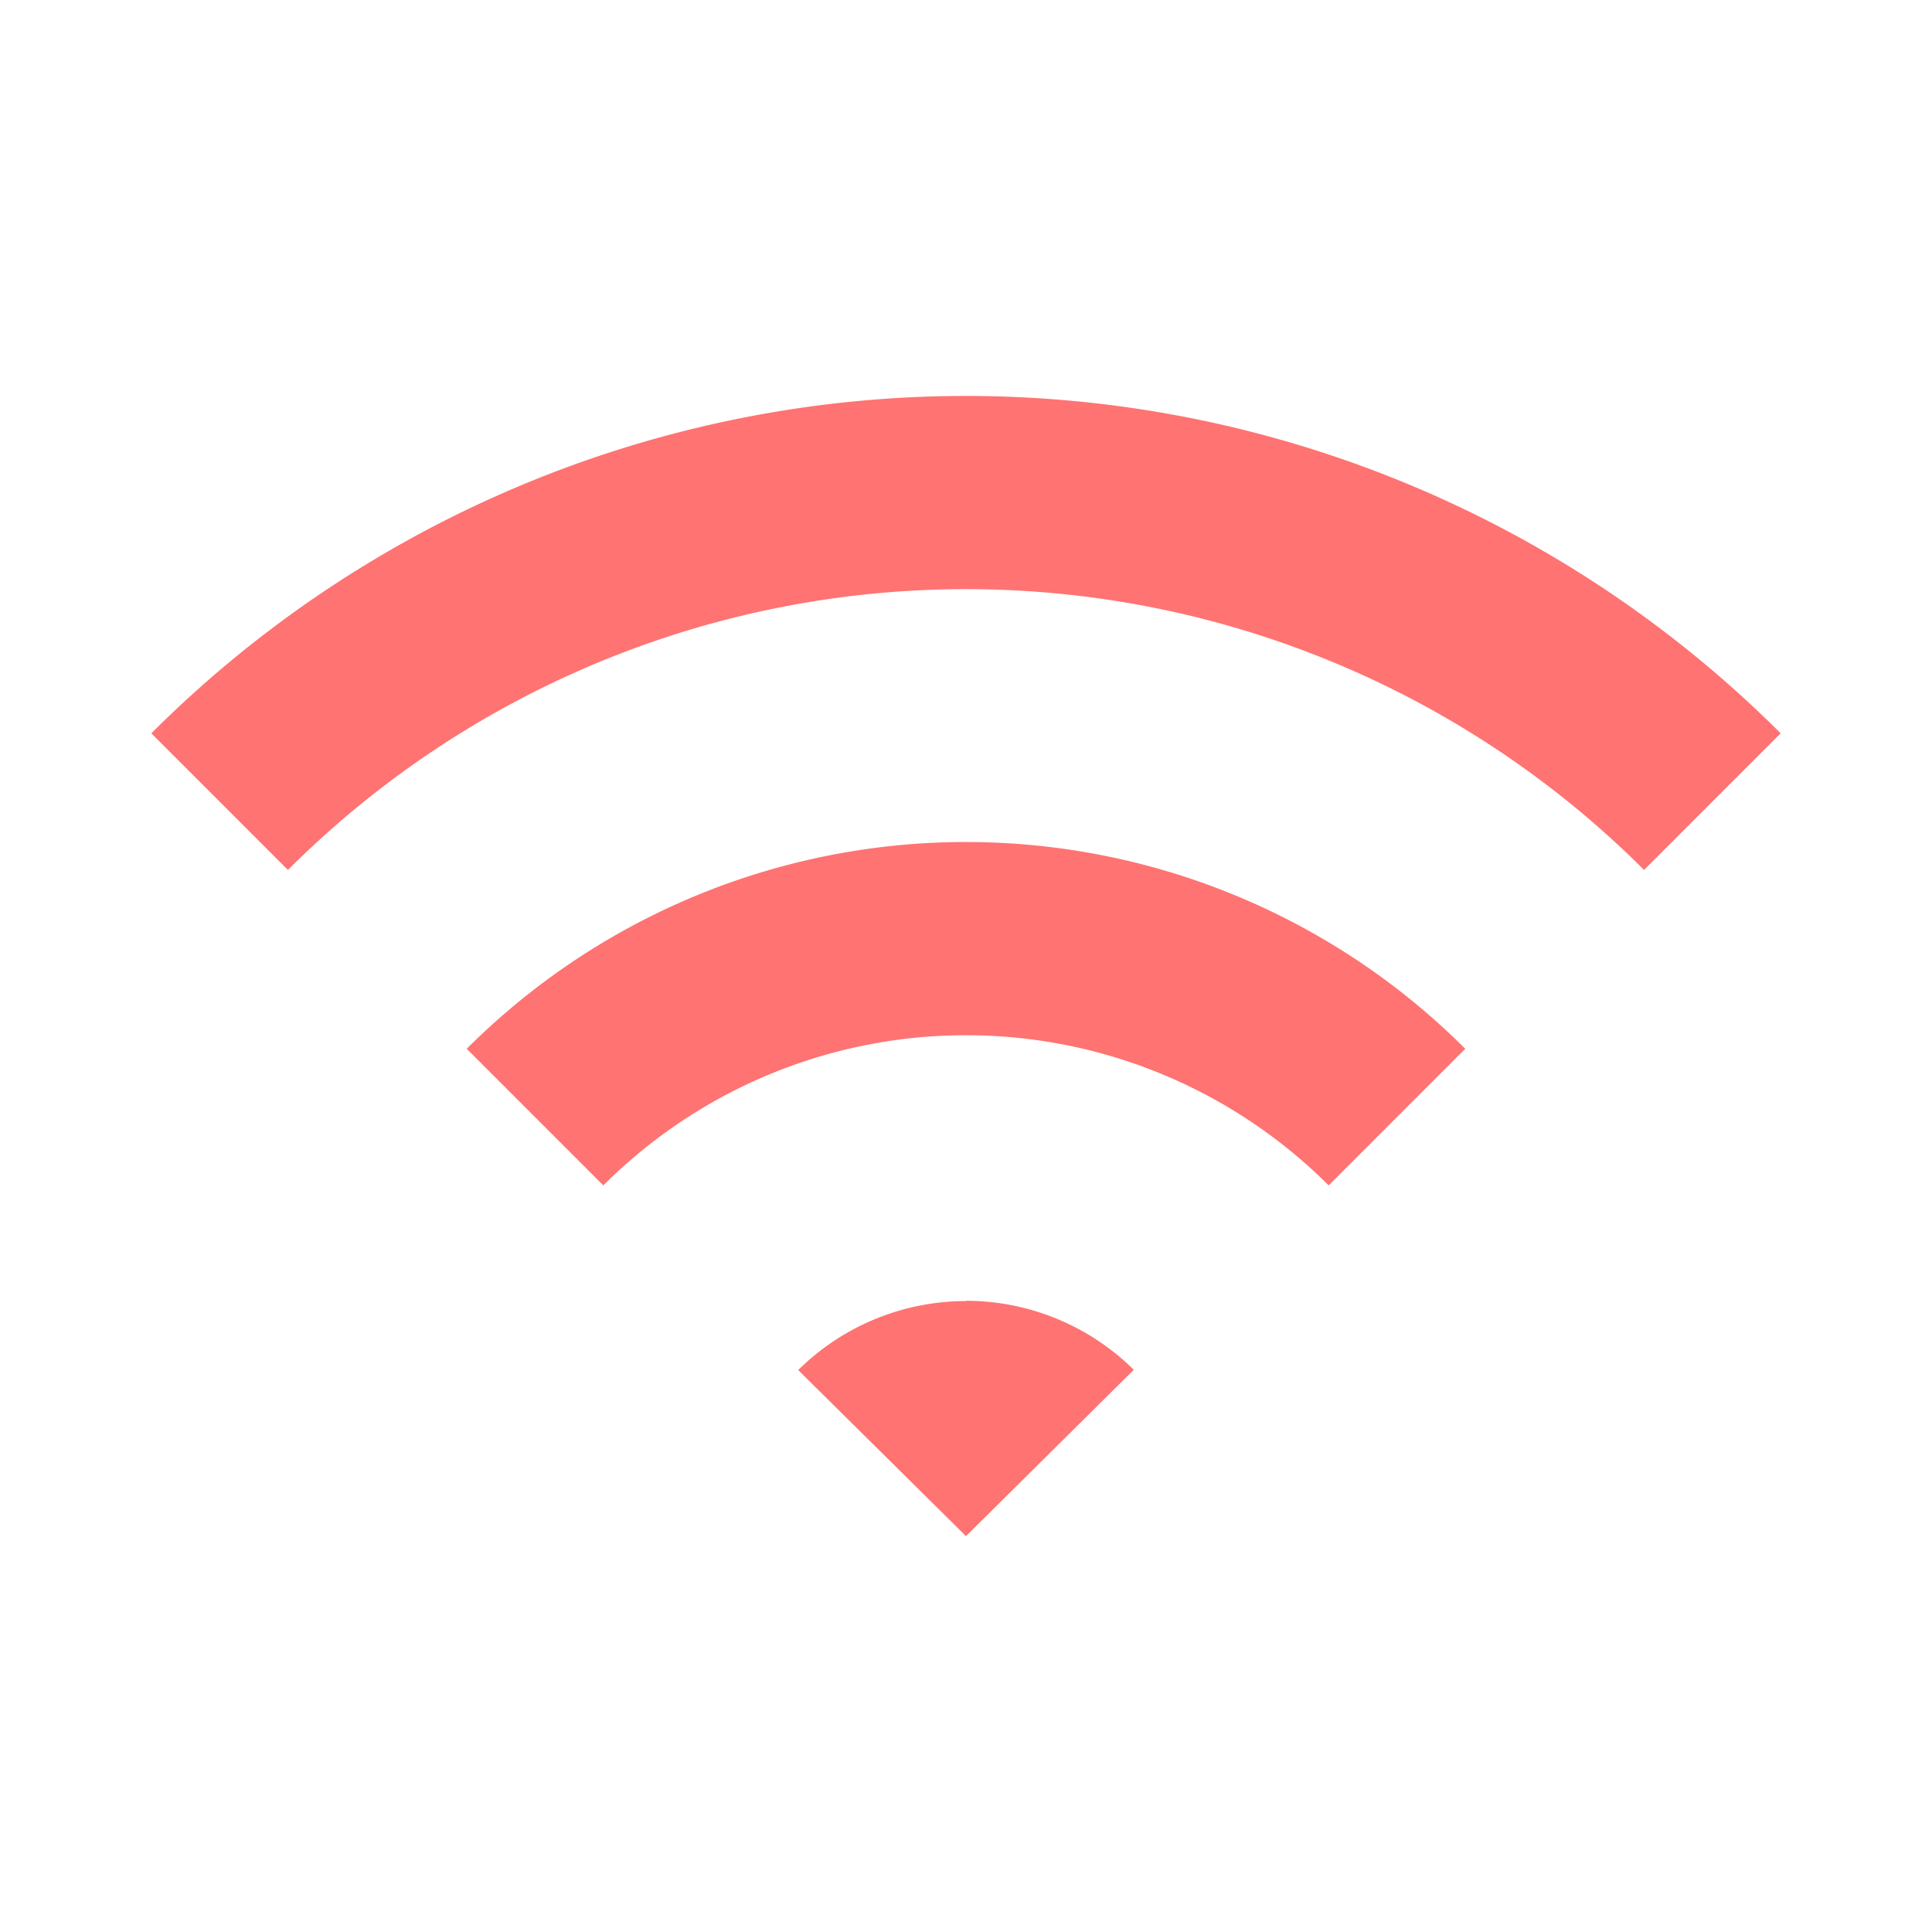 <svg xmlns="http://www.w3.org/2000/svg" viewBox="0 0 280 280"><defs><style>.a{fill:#ff7372;}.b{fill:none;stroke:#ff7372;stroke-miterlimit:10;stroke-width:28px;}</style></defs><title>WiFi-Red</title><path class="a" d="M140,188.56a34.61,34.61,0,0,0-24.32,10L140,222.63l24.32-24.11a34.61,34.61,0,0,0-24.32-10Z"/><path class="b" d="M202.46,161.9a88.34,88.34,0,0,0-124.92,0"/><path class="b" d="M248.17,116.18a153,153,0,0,0-216.34,0"/></svg>